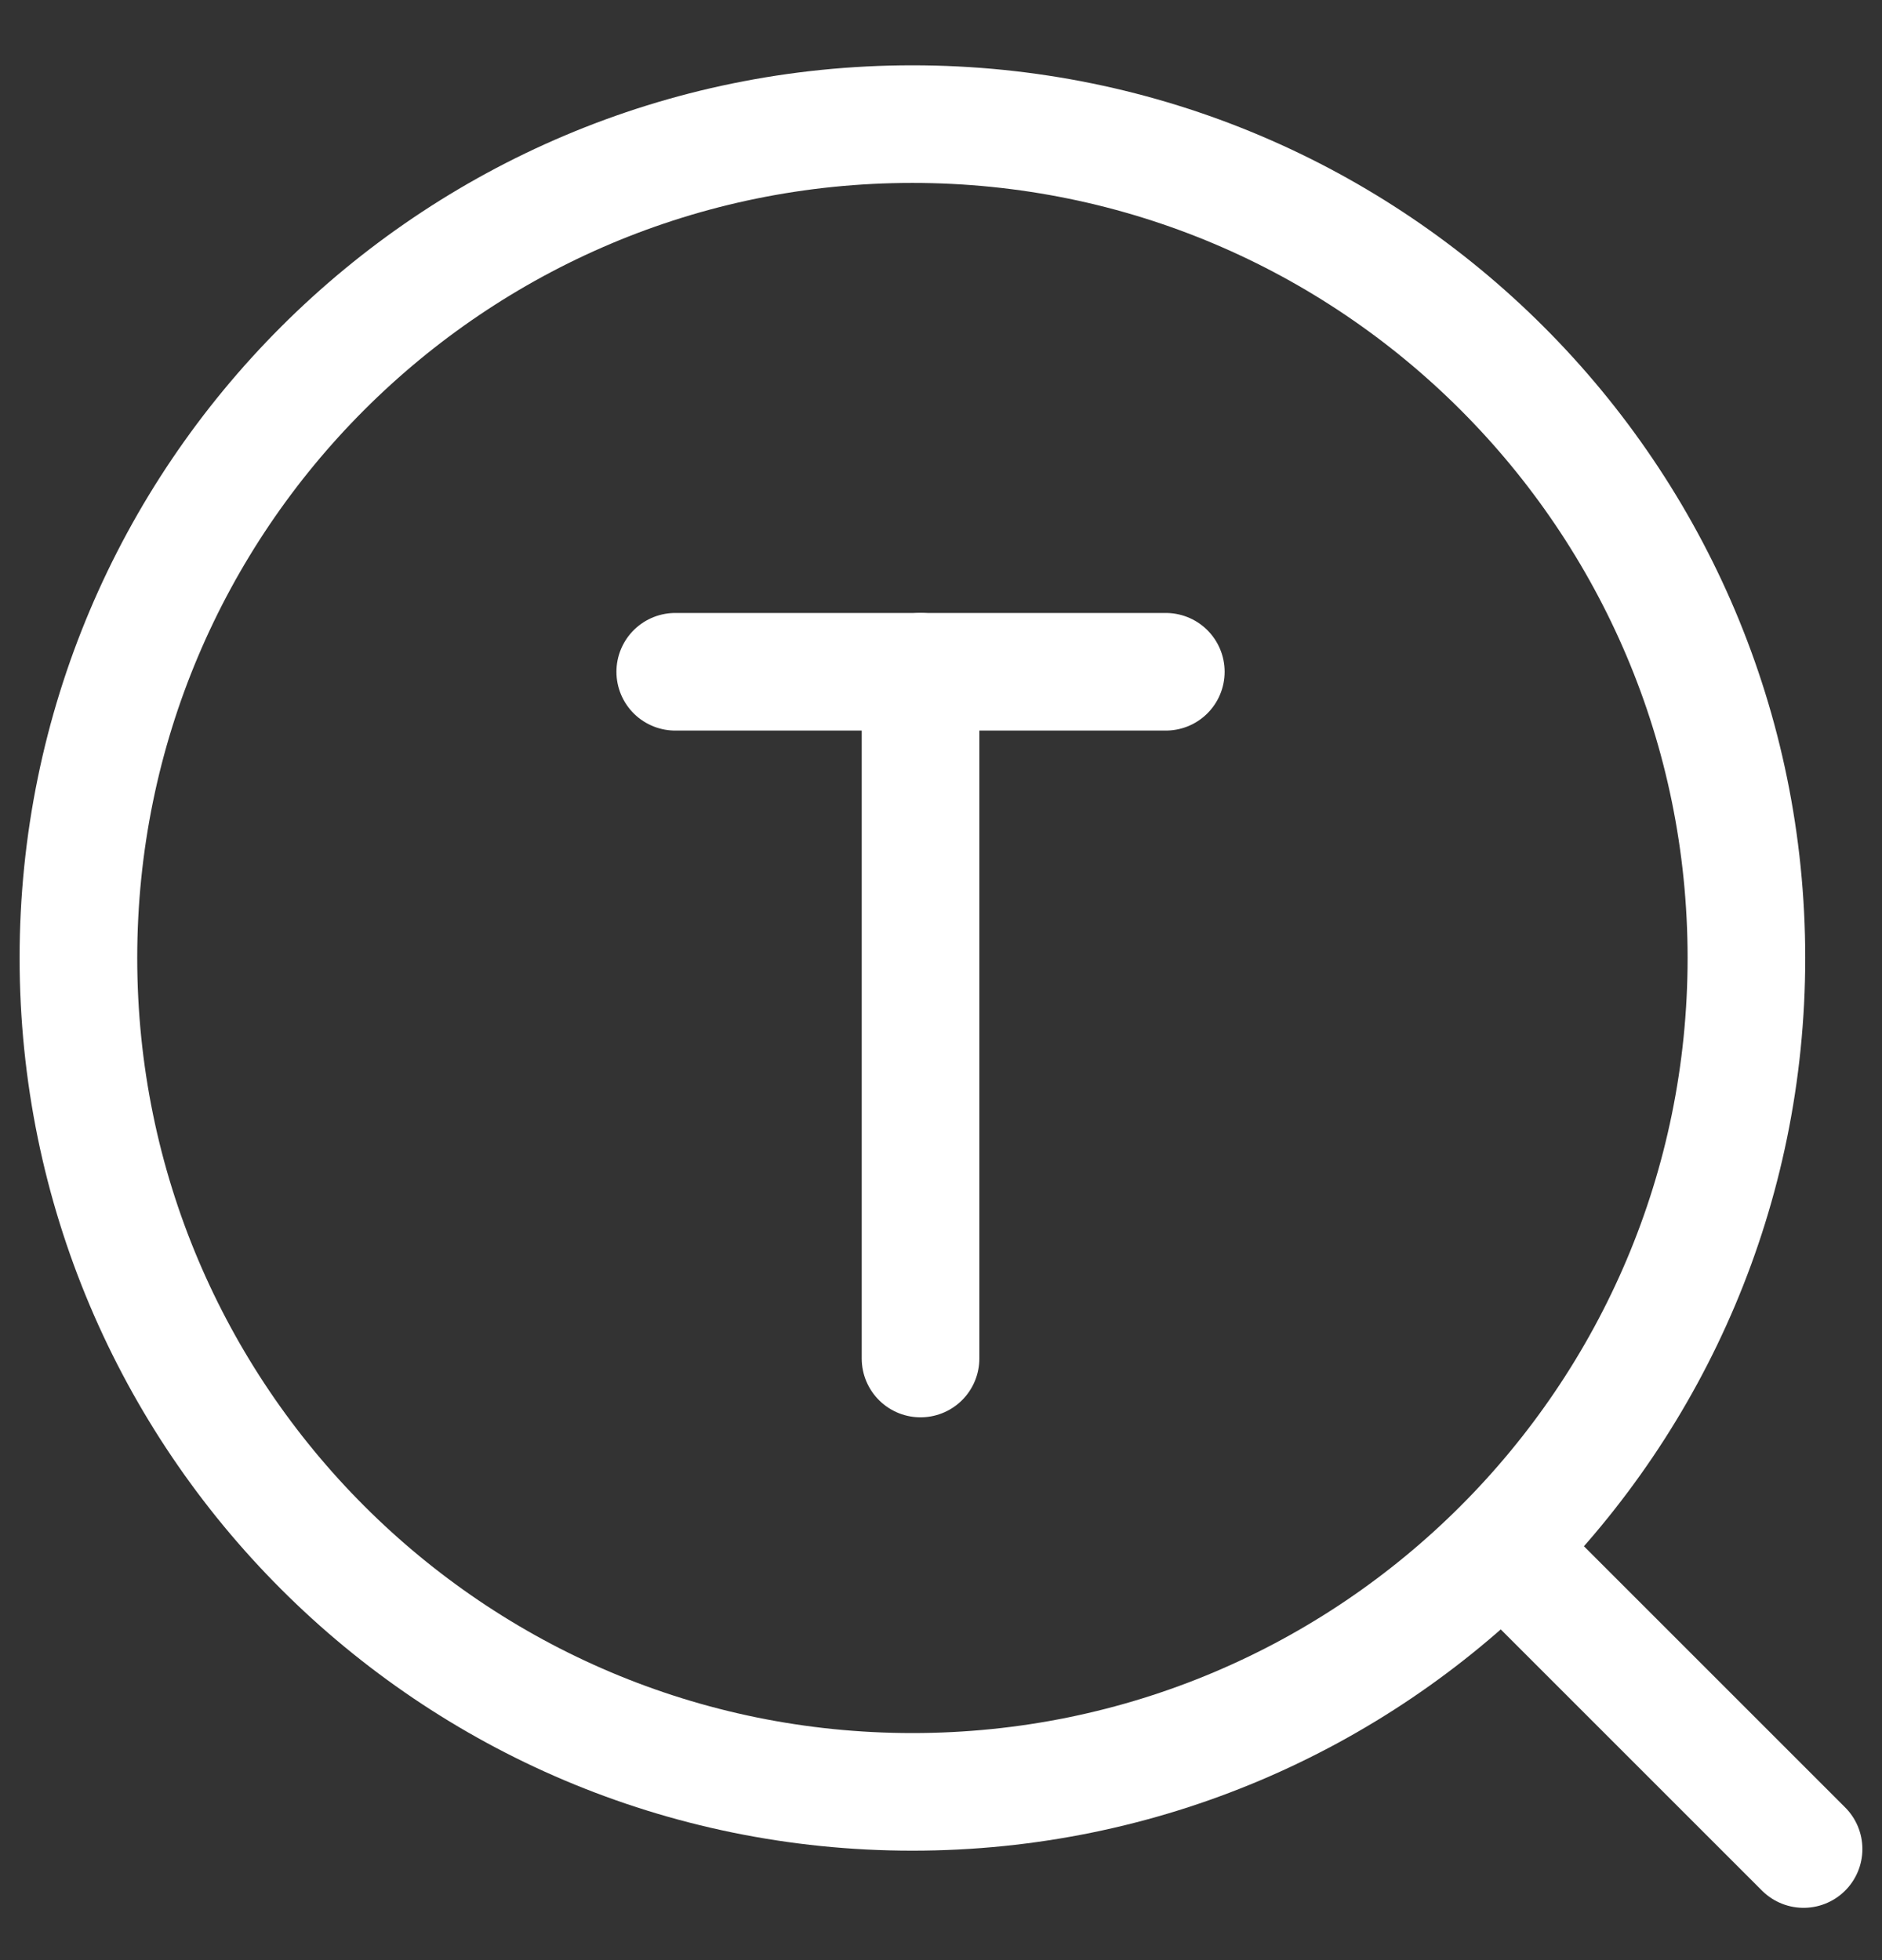 <svg width="24" height="25" viewBox="0 0 24 25" fill="none" xmlns="http://www.w3.org/2000/svg">
<rect x="0" y="0" width="24" height="25" fill="#333333" stroke="none"/>
<path d="M11.635 22.854C17.509 22.854 22.271 18.092 22.271 12.218C22.271 6.344 17.509 1.583 11.635 1.583C5.762 1.583 1 6.344 1 12.218C1 18.092 5.762 22.854 11.635 22.854Z" stroke="white" stroke-width="1.5" stroke-linecap="round" stroke-linejoin="round"/>
<path d="M19.246 19.829L23 23.583" stroke="white" stroke-width="1.5" stroke-linecap="round"/>
<path d="M11.739 8.568V17.327" stroke="white" stroke-width="1.5" stroke-linecap="round" stroke-linejoin="round"/>
<path d="M8.611 8.568H11.739H14.867" stroke="white" stroke-width="1.5" stroke-linecap="round" stroke-linejoin="round"/>
</svg>
